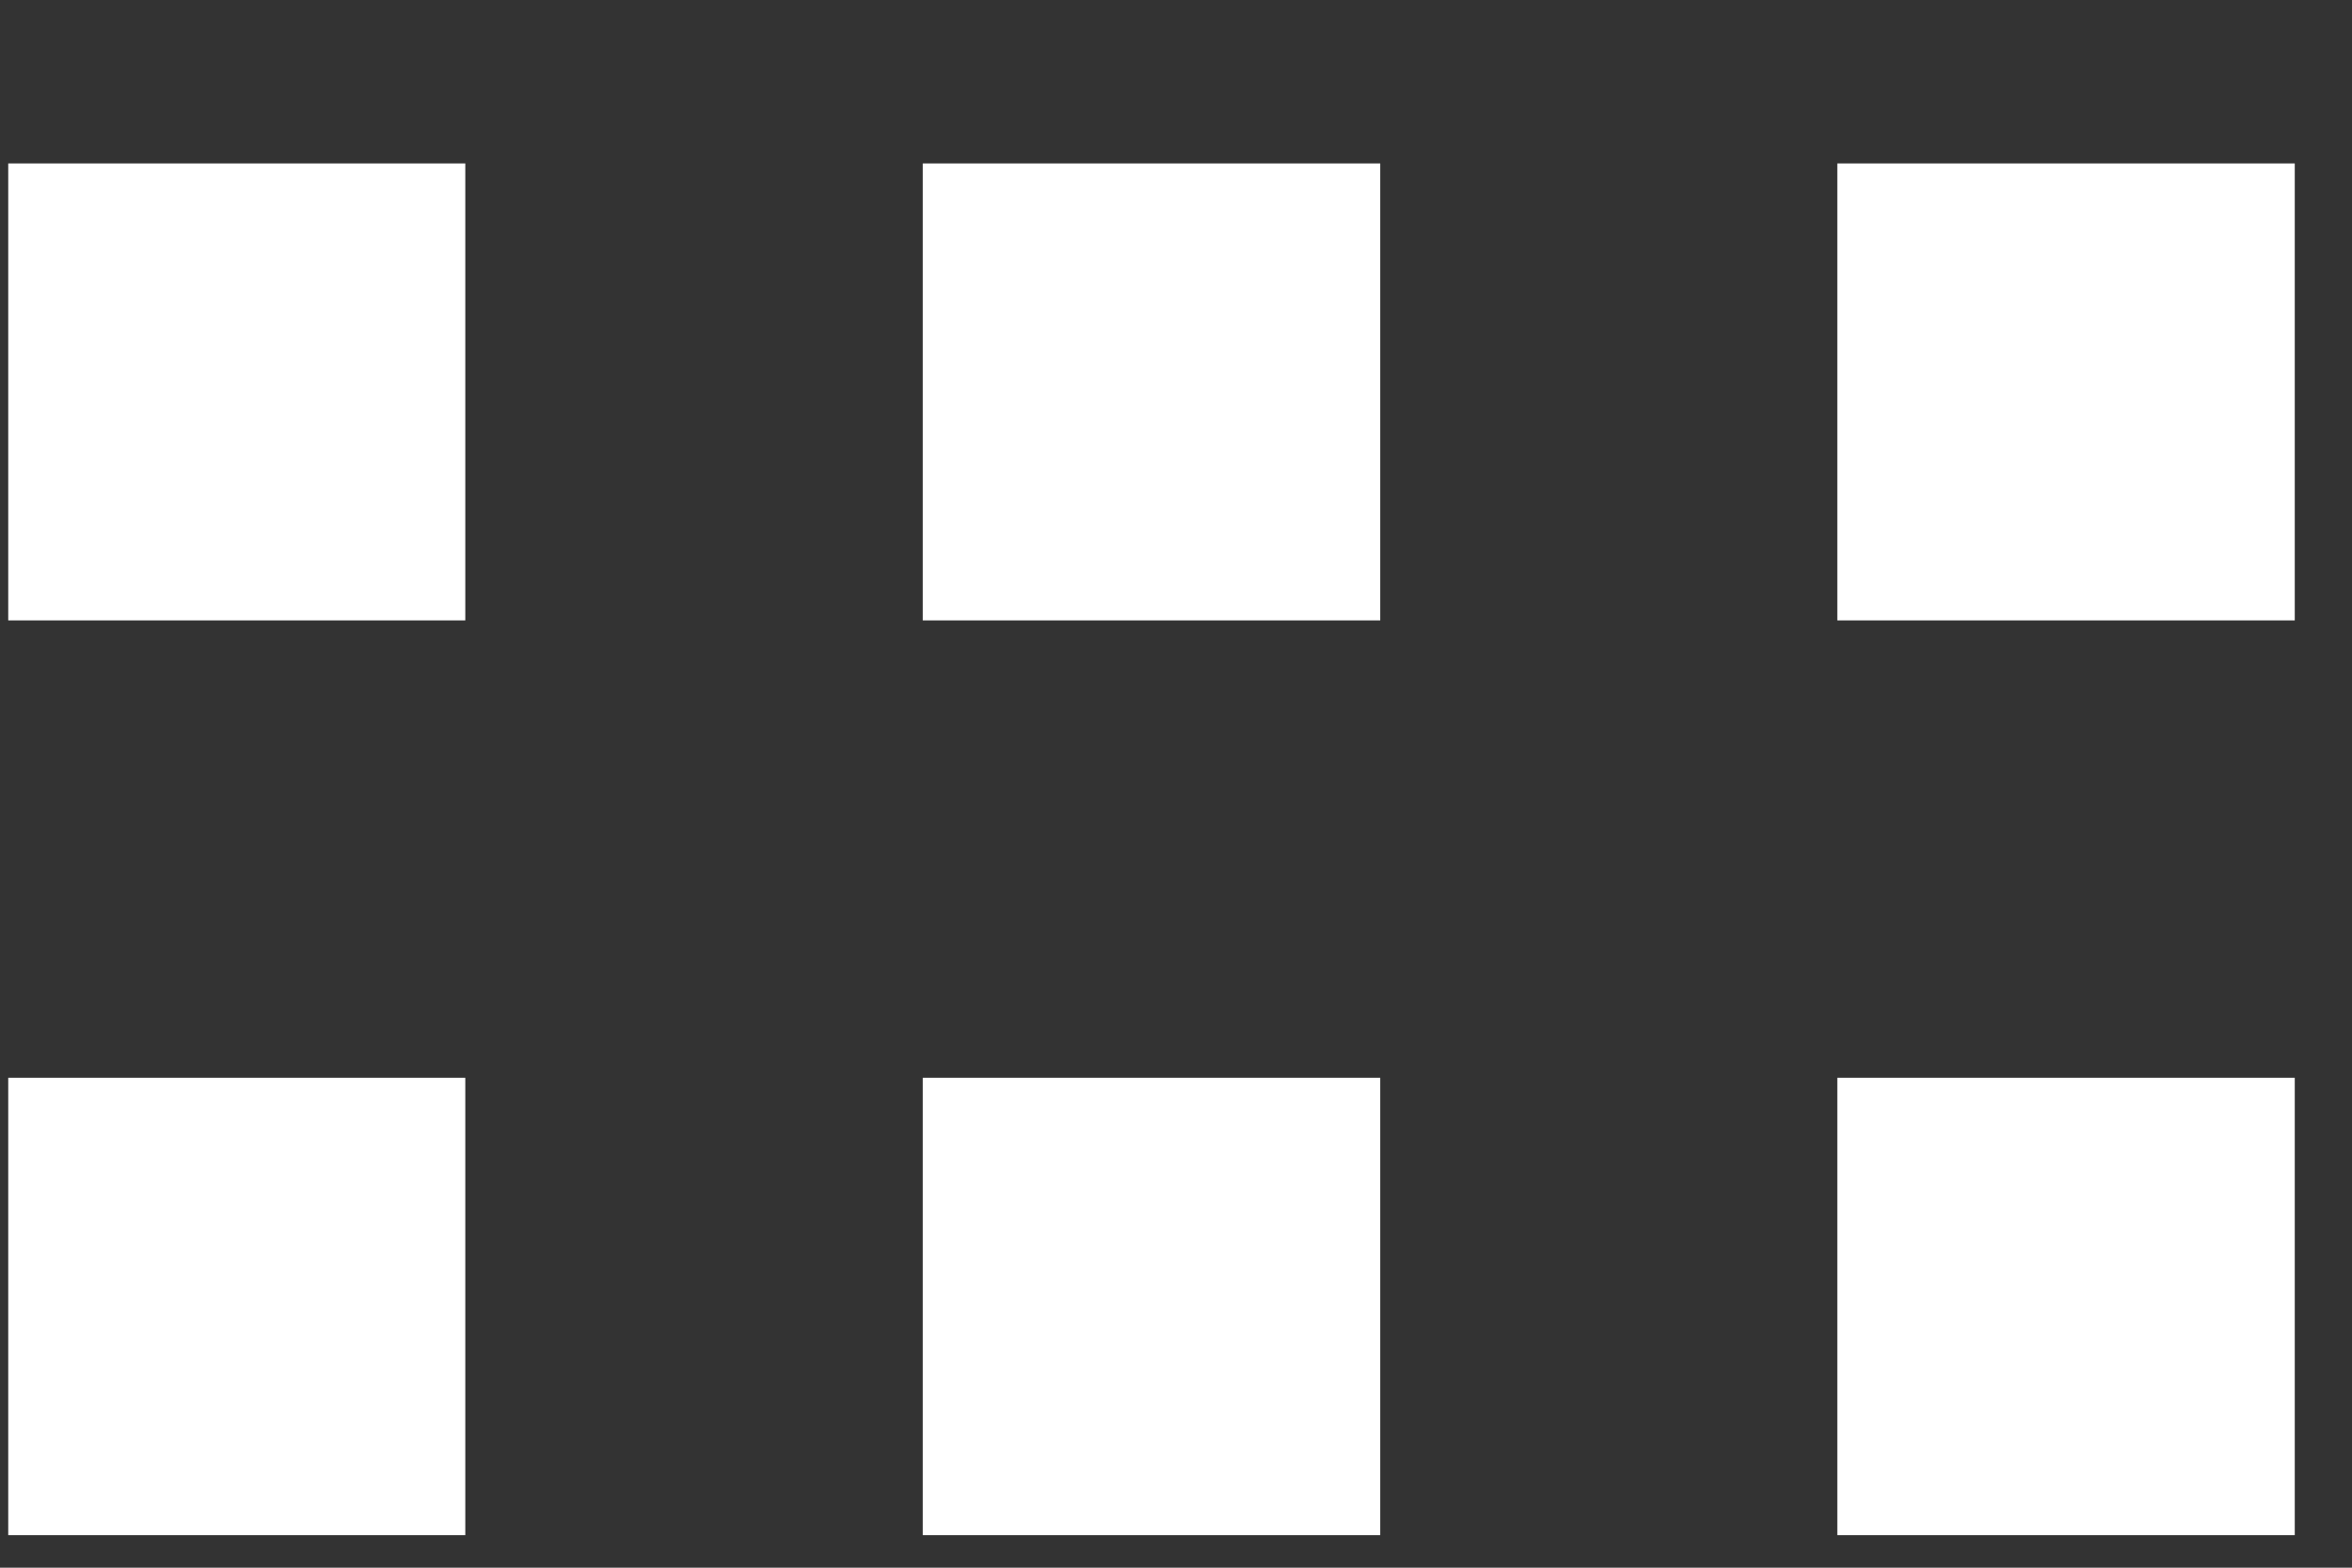 <svg width="6" height="4" viewBox="0 0 6 4" fill="none" xmlns="http://www.w3.org/2000/svg">
<rect x="0" y="0" width="6" height="4" fill="#333333" stroke="none"/>
<path d="M0.021 0.417H1.187V1.583H0.021V0.417ZM0.021 2.75H1.187V3.917H0.021V2.75ZM2.354 0.417H3.521V1.583H2.354V0.417ZM2.354 2.75H3.521V3.917H2.354V2.75ZM4.687 0.417H5.854V1.583H4.687V0.417ZM4.687 2.75H5.854V3.917H4.687V2.75Z" fill="white"/>
</svg>
